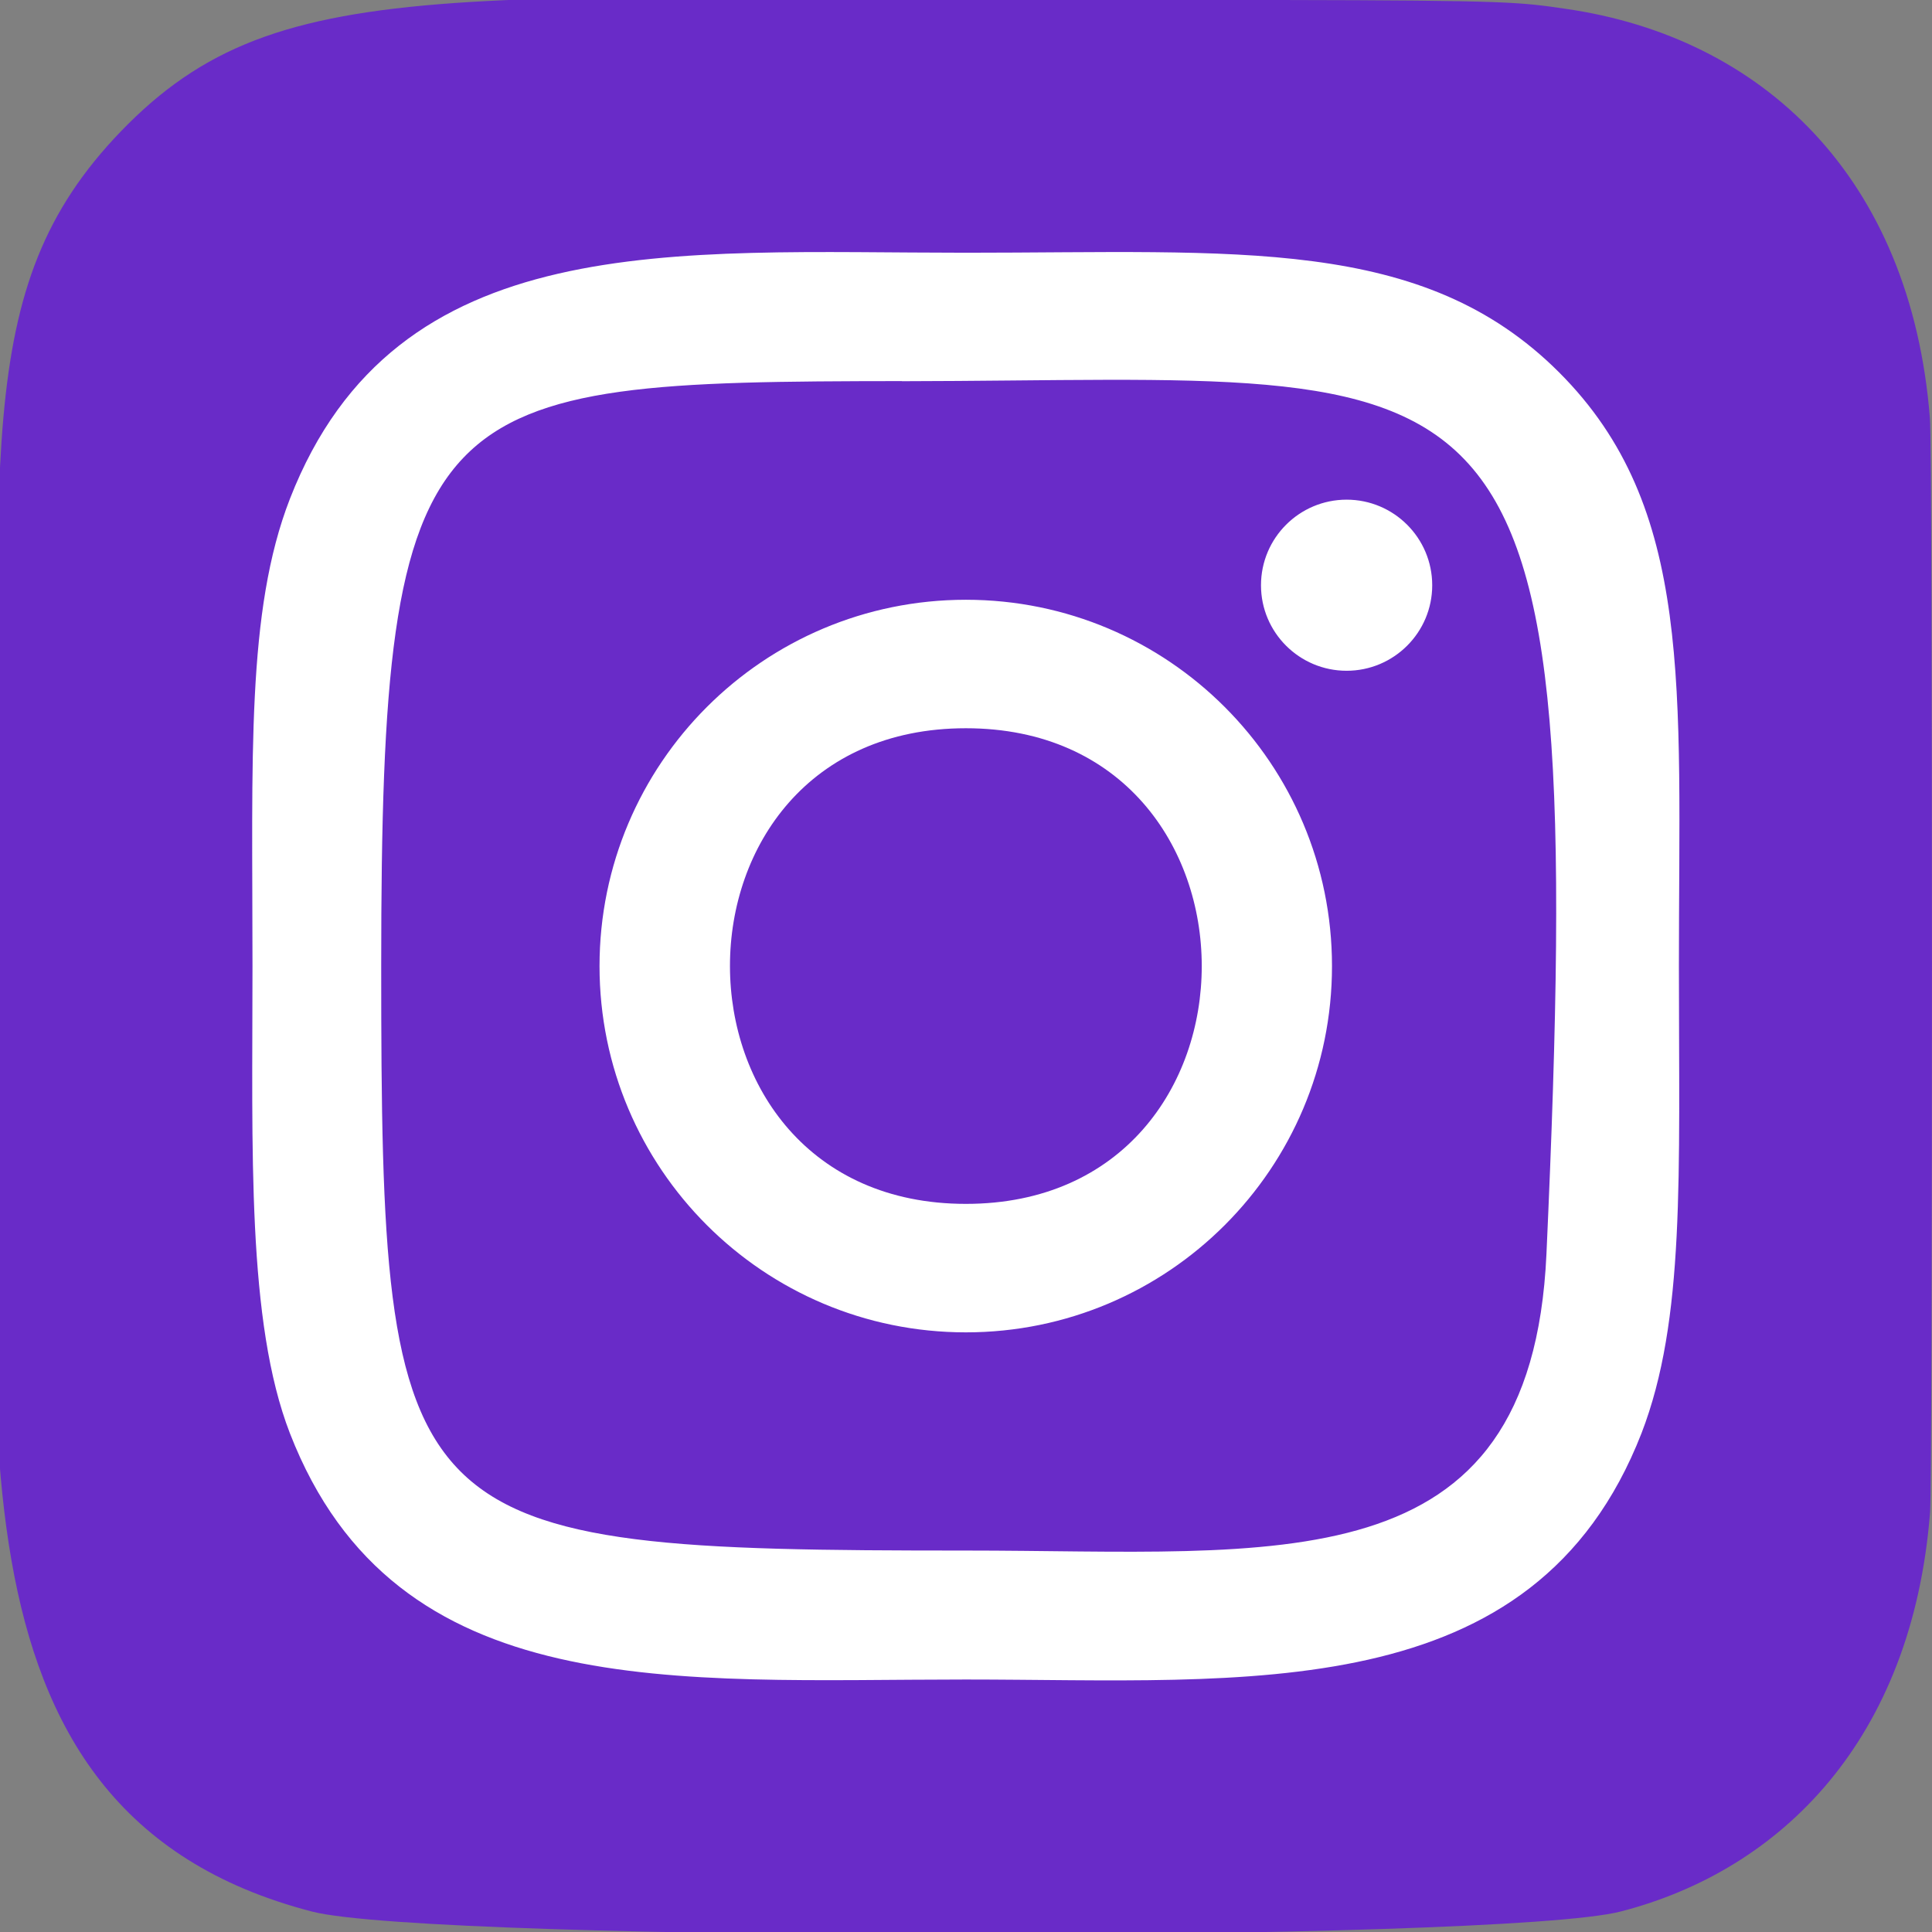 <svg width="16" height="16" viewBox="0 0 16 16" fill="none" xmlns="http://www.w3.org/2000/svg">
<rect x="0" y="0" width="16" height="16" fill="#808080" stroke="none"/>
<g clip-path="url(#clip0_9305_34)">
<path d="M1 1.089C-0.257 2.395 5.14425e-05 3.782 5.14425e-05 7.997C5.14425e-05 11.497 -0.611 15.005 2.585 15.831C3.583 16.088 12.426 16.088 13.423 15.83C14.753 15.487 15.836 14.407 15.984 12.525C16.005 12.263 16.005 3.735 15.983 3.467C15.826 1.463 14.592 0.307 12.966 0.073C12.593 0.019 12.519 0.003 10.607 1.06152e-05C3.825 0.003 2.338 -0.299 1 1.089Z" fill="#692BC8"/>
<path d="M7.999 2.093C5.578 2.093 3.279 1.877 2.401 4.131C2.039 5.061 2.091 6.27 2.091 8.001C2.091 9.519 2.043 10.947 2.401 11.87C3.277 14.125 5.595 13.909 7.997 13.909C10.315 13.909 12.705 14.15 13.594 11.87C13.957 10.93 13.904 9.739 13.904 8.001C13.904 5.693 14.031 4.203 12.912 3.084C11.779 1.951 10.246 2.093 7.996 2.093H7.999ZM7.469 3.157C12.519 3.149 13.161 2.588 12.807 10.386C12.681 13.144 10.581 12.841 7.999 12.841C3.293 12.841 3.157 12.707 3.157 7.998C3.157 3.235 3.531 3.16 7.469 3.156V3.157ZM11.152 4.138C10.761 4.138 10.443 4.455 10.443 4.847C10.443 5.238 10.761 5.555 11.152 5.555C11.543 5.555 11.861 5.238 11.861 4.847C11.861 4.455 11.543 4.138 11.152 4.138ZM7.999 4.967C6.323 4.967 4.965 6.325 4.965 8.001C4.965 9.676 6.323 11.034 7.999 11.034C9.674 11.034 11.031 9.676 11.031 8.001C11.031 6.325 9.674 4.967 7.999 4.967ZM7.999 6.031C10.602 6.031 10.605 9.97 7.999 9.97C5.396 9.97 5.392 6.031 7.999 6.031Z" fill="white"/>
</g>
<defs>
<clipPath id="clip0_9305_34">
<rect width="16" height="16" fill="white"/>
</clipPath>
</defs>
</svg>

